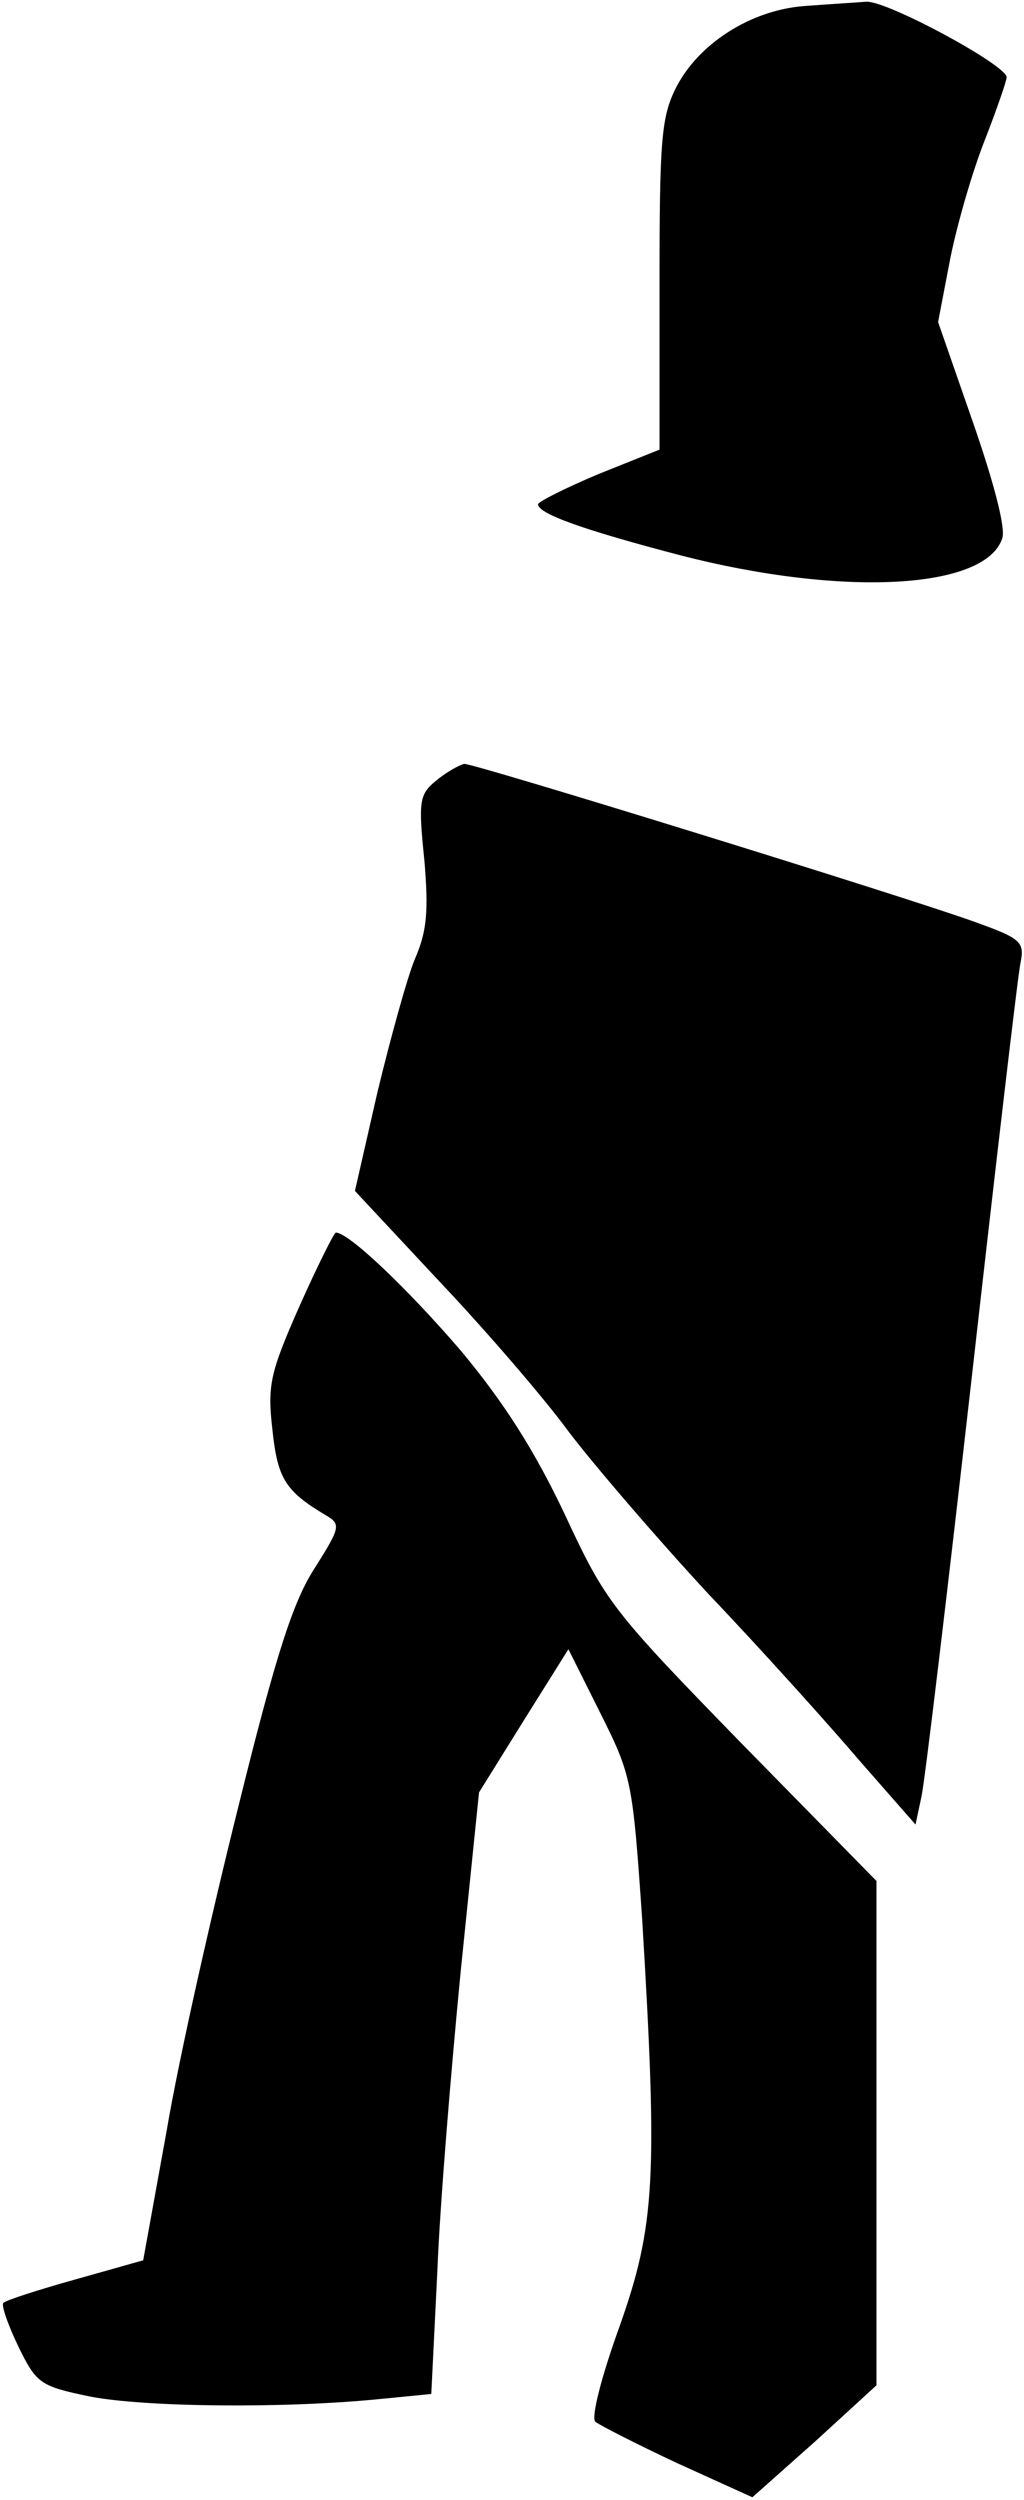 <?xml version="1.0" standalone="no"?>
<!DOCTYPE svg PUBLIC "-//W3C//DTD SVG 20010904//EN"
 "http://www.w3.org/TR/2001/REC-SVG-20010904/DTD/svg10.dtd">
<svg version="1.0" xmlns="http://www.w3.org/2000/svg"
 width="118pt" height="288pt" viewBox="0 0 118 288"
 preserveAspectRatio="xMidYMid meet">
<g transform="translate(0,288) scale(0.1,-0.1)"
fill="#000000" stroke="none">
<path fill="#000000" stroke="none" d="M926 2873 c-61 -5 -121 -43 -147 -94
-17 -34 -19 -60 -19 -227 l0 -190 -70 -28 c-38 -16 -70 -32 -70 -35 0 -11 54
-30 165 -59 187 -48 351 -39 370 20 4 12 -10 65 -34 134 l-40 115 14 73 c8 40
26 102 40 137 14 36 25 68 25 72 0 14 -139 89 -162 87 -13 -1 -45 -3 -72 -5z"/>
<path fill="#000000" stroke="none" d="M503 1981 c-20 -16 -21 -24 -14 -92 5
-59 3 -82 -11 -114 -9 -22 -28 -91 -43 -153 l-26 -114 98 -105 c54 -57 121
-135 148 -172 28 -37 100 -121 161 -187 62 -65 140 -152 175 -193 l64 -73 7
33 c4 19 30 237 58 484 28 248 53 462 56 476 5 24 0 28 -53 47 -80 29 -575
182 -588 182 -5 -1 -20 -9 -32 -19z"/>
<path fill="#000000" stroke="none" d="M345 1375 c-34 -77 -37 -91 -31 -143 6
-56 15 -70 62 -98 17 -10 16 -14 -13 -60 -25 -38 -45 -100 -88 -274 -31 -124
-69 -292 -83 -375 l-27 -149 -78 -22 c-43 -12 -80 -24 -83 -27 -3 -2 5 -25 17
-50 21 -43 25 -46 83 -58 62 -12 220 -14 332 -3 l61 6 7 142 c3 77 16 233 27
346 l21 205 51 82 52 83 37 -74 c36 -72 37 -78 48 -237 18 -298 15 -353 -26
-469 -21 -58 -33 -105 -28 -110 5 -4 48 -26 95 -48 l86 -39 72 64 71 65 0 290
0 291 -155 158 c-150 154 -157 163 -204 264 -35 74 -70 129 -120 189 -61 71
-129 136 -144 136 -2 0 -21 -38 -42 -85z"/>
</g>
</svg>
